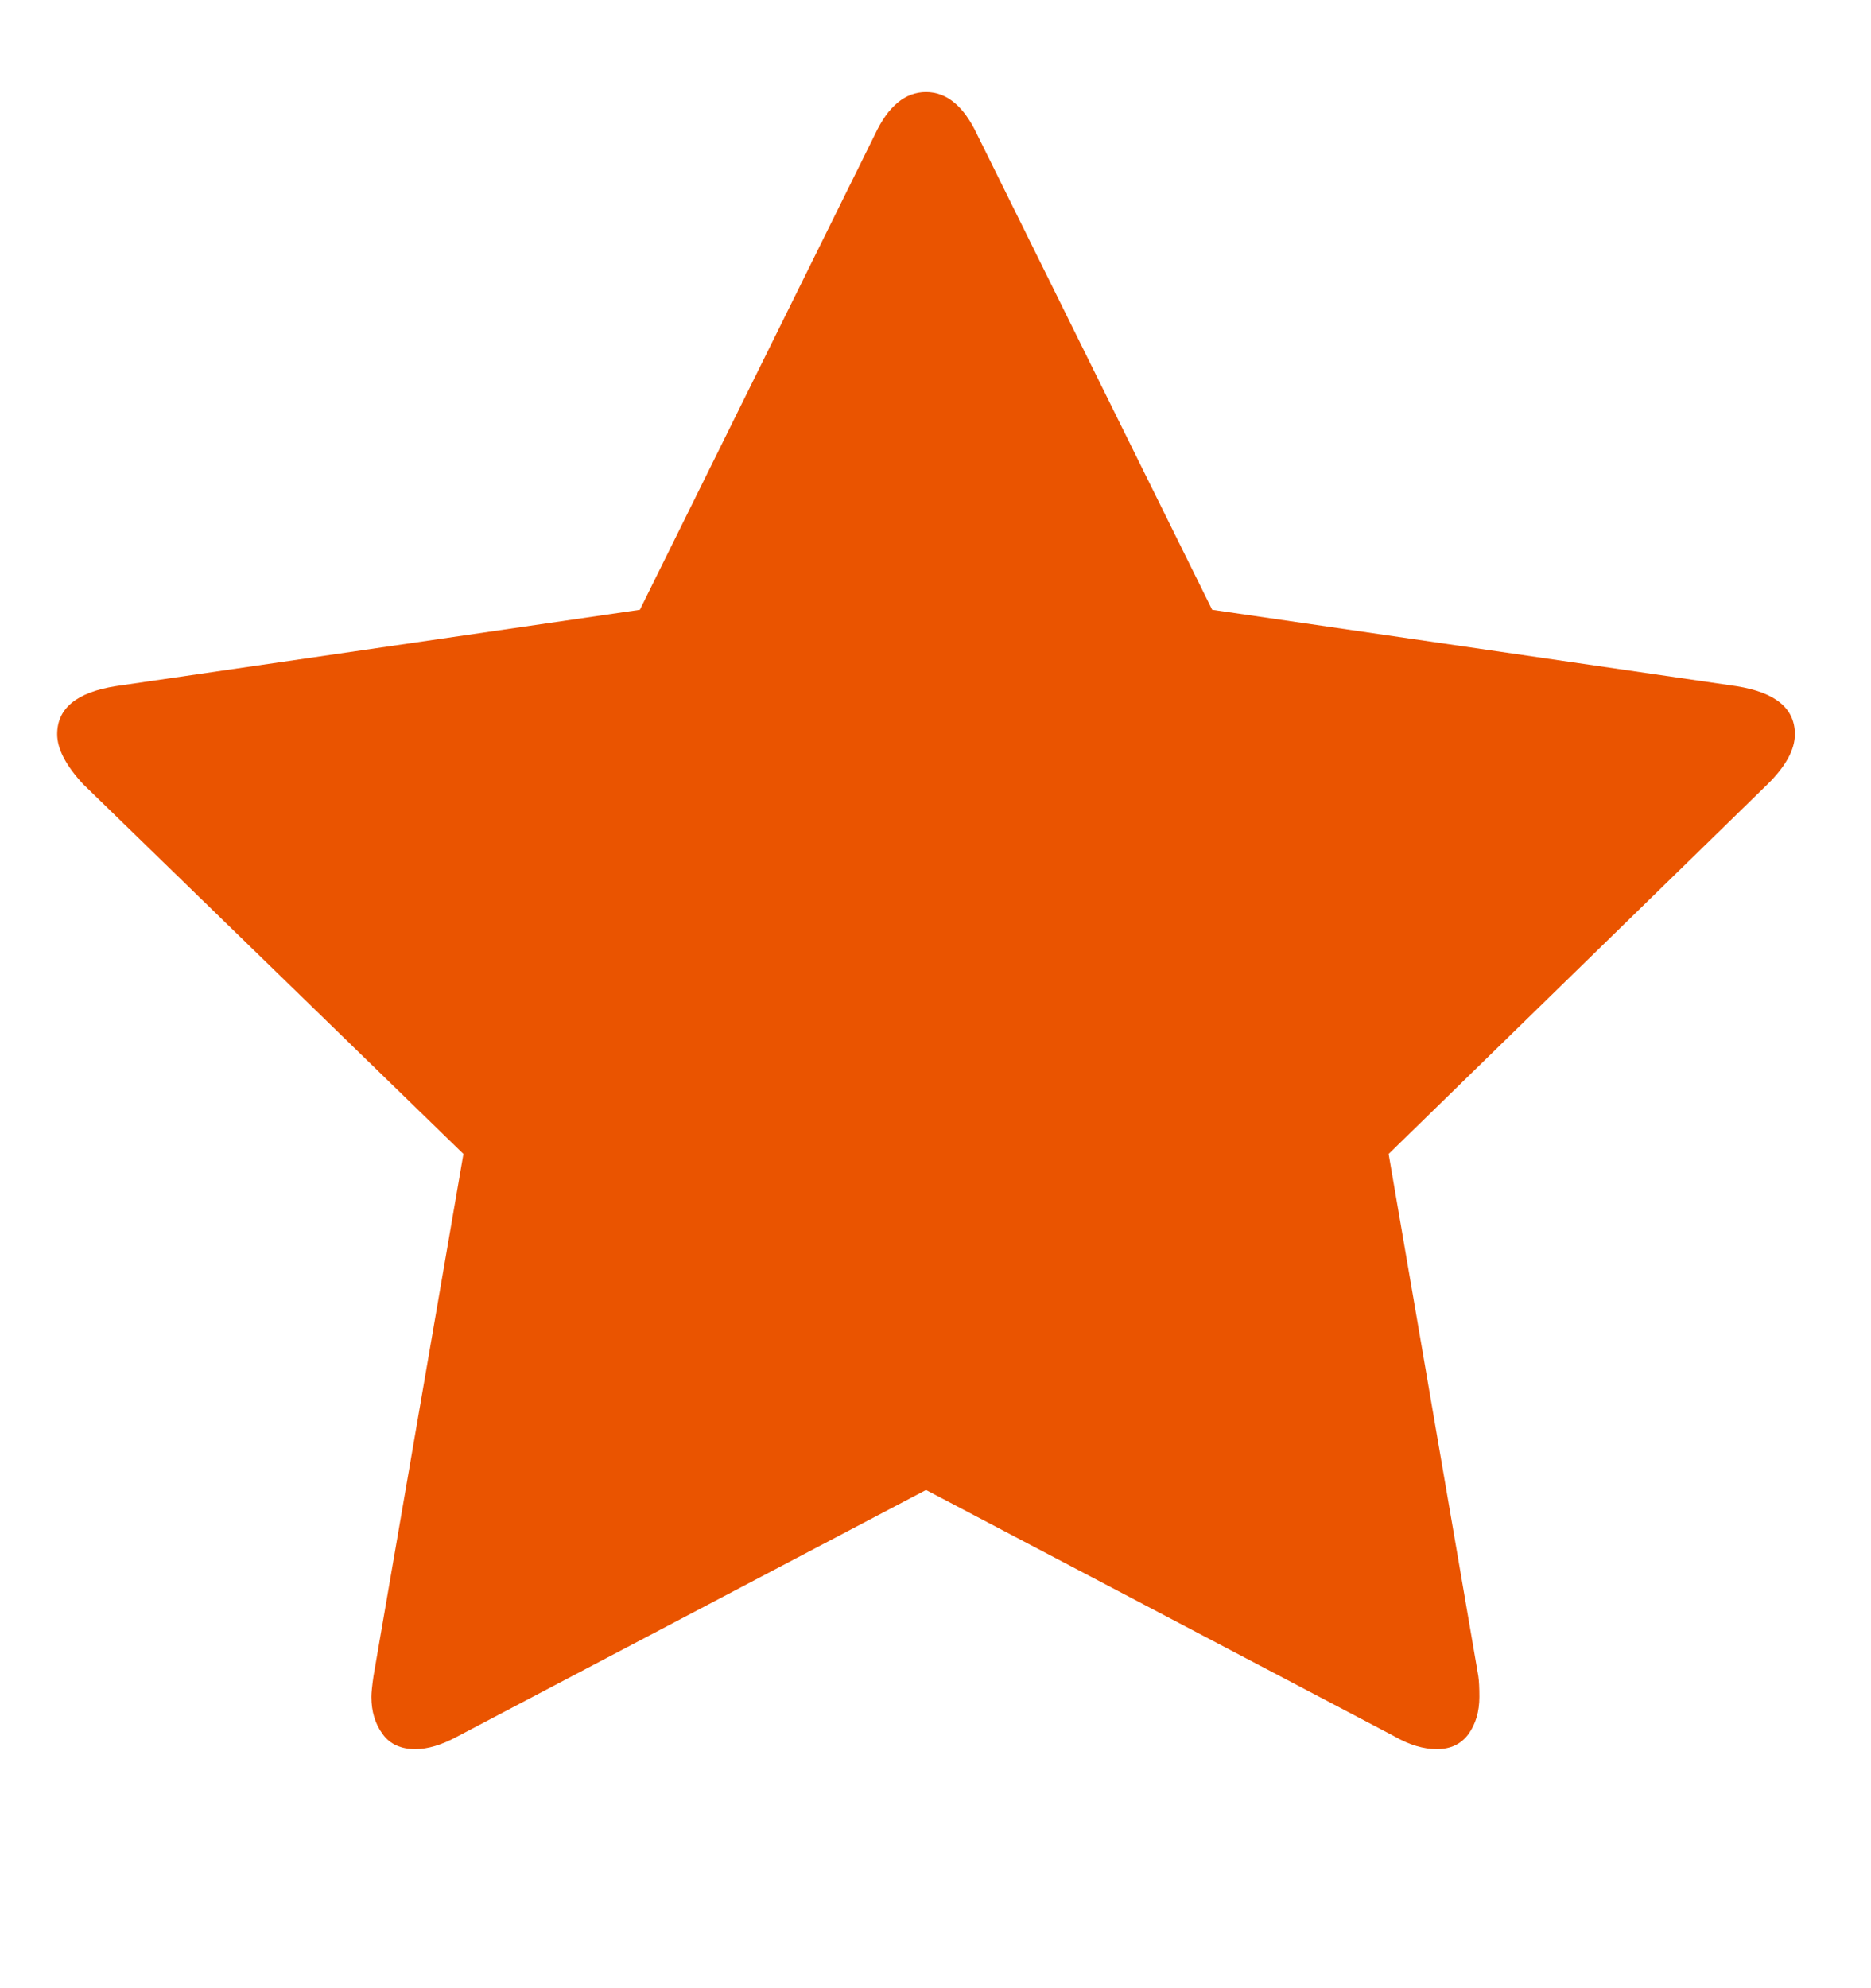 <svg width="16" height="17" viewBox="0 0 16 17" fill="none" xmlns="http://www.w3.org/2000/svg">
<path d="M15.349 6.278C15.349 6.409 15.272 6.551 15.116 6.705L11.875 9.867L12.642 14.332C12.648 14.373 12.651 14.432 12.651 14.509C12.651 14.634 12.62 14.74 12.558 14.827C12.495 14.913 12.405 14.956 12.287 14.956C12.172 14.956 12.053 14.92 11.929 14.849L7.919 12.74L3.909 14.849C3.778 14.92 3.658 14.956 3.552 14.956C3.427 14.956 3.334 14.913 3.272 14.827C3.208 14.74 3.176 14.634 3.176 14.509C3.176 14.474 3.182 14.415 3.194 14.332L3.963 9.867L0.711 6.705C0.563 6.545 0.489 6.403 0.489 6.278C0.489 6.057 0.655 5.92 0.989 5.867L5.472 5.214L7.481 1.152C7.594 0.909 7.74 0.787 7.919 0.787C8.097 0.787 8.243 0.909 8.357 1.152L10.366 5.214L14.849 5.867C15.183 5.92 15.349 6.057 15.349 6.278Z" fill="#EA5400"/>
</svg>
